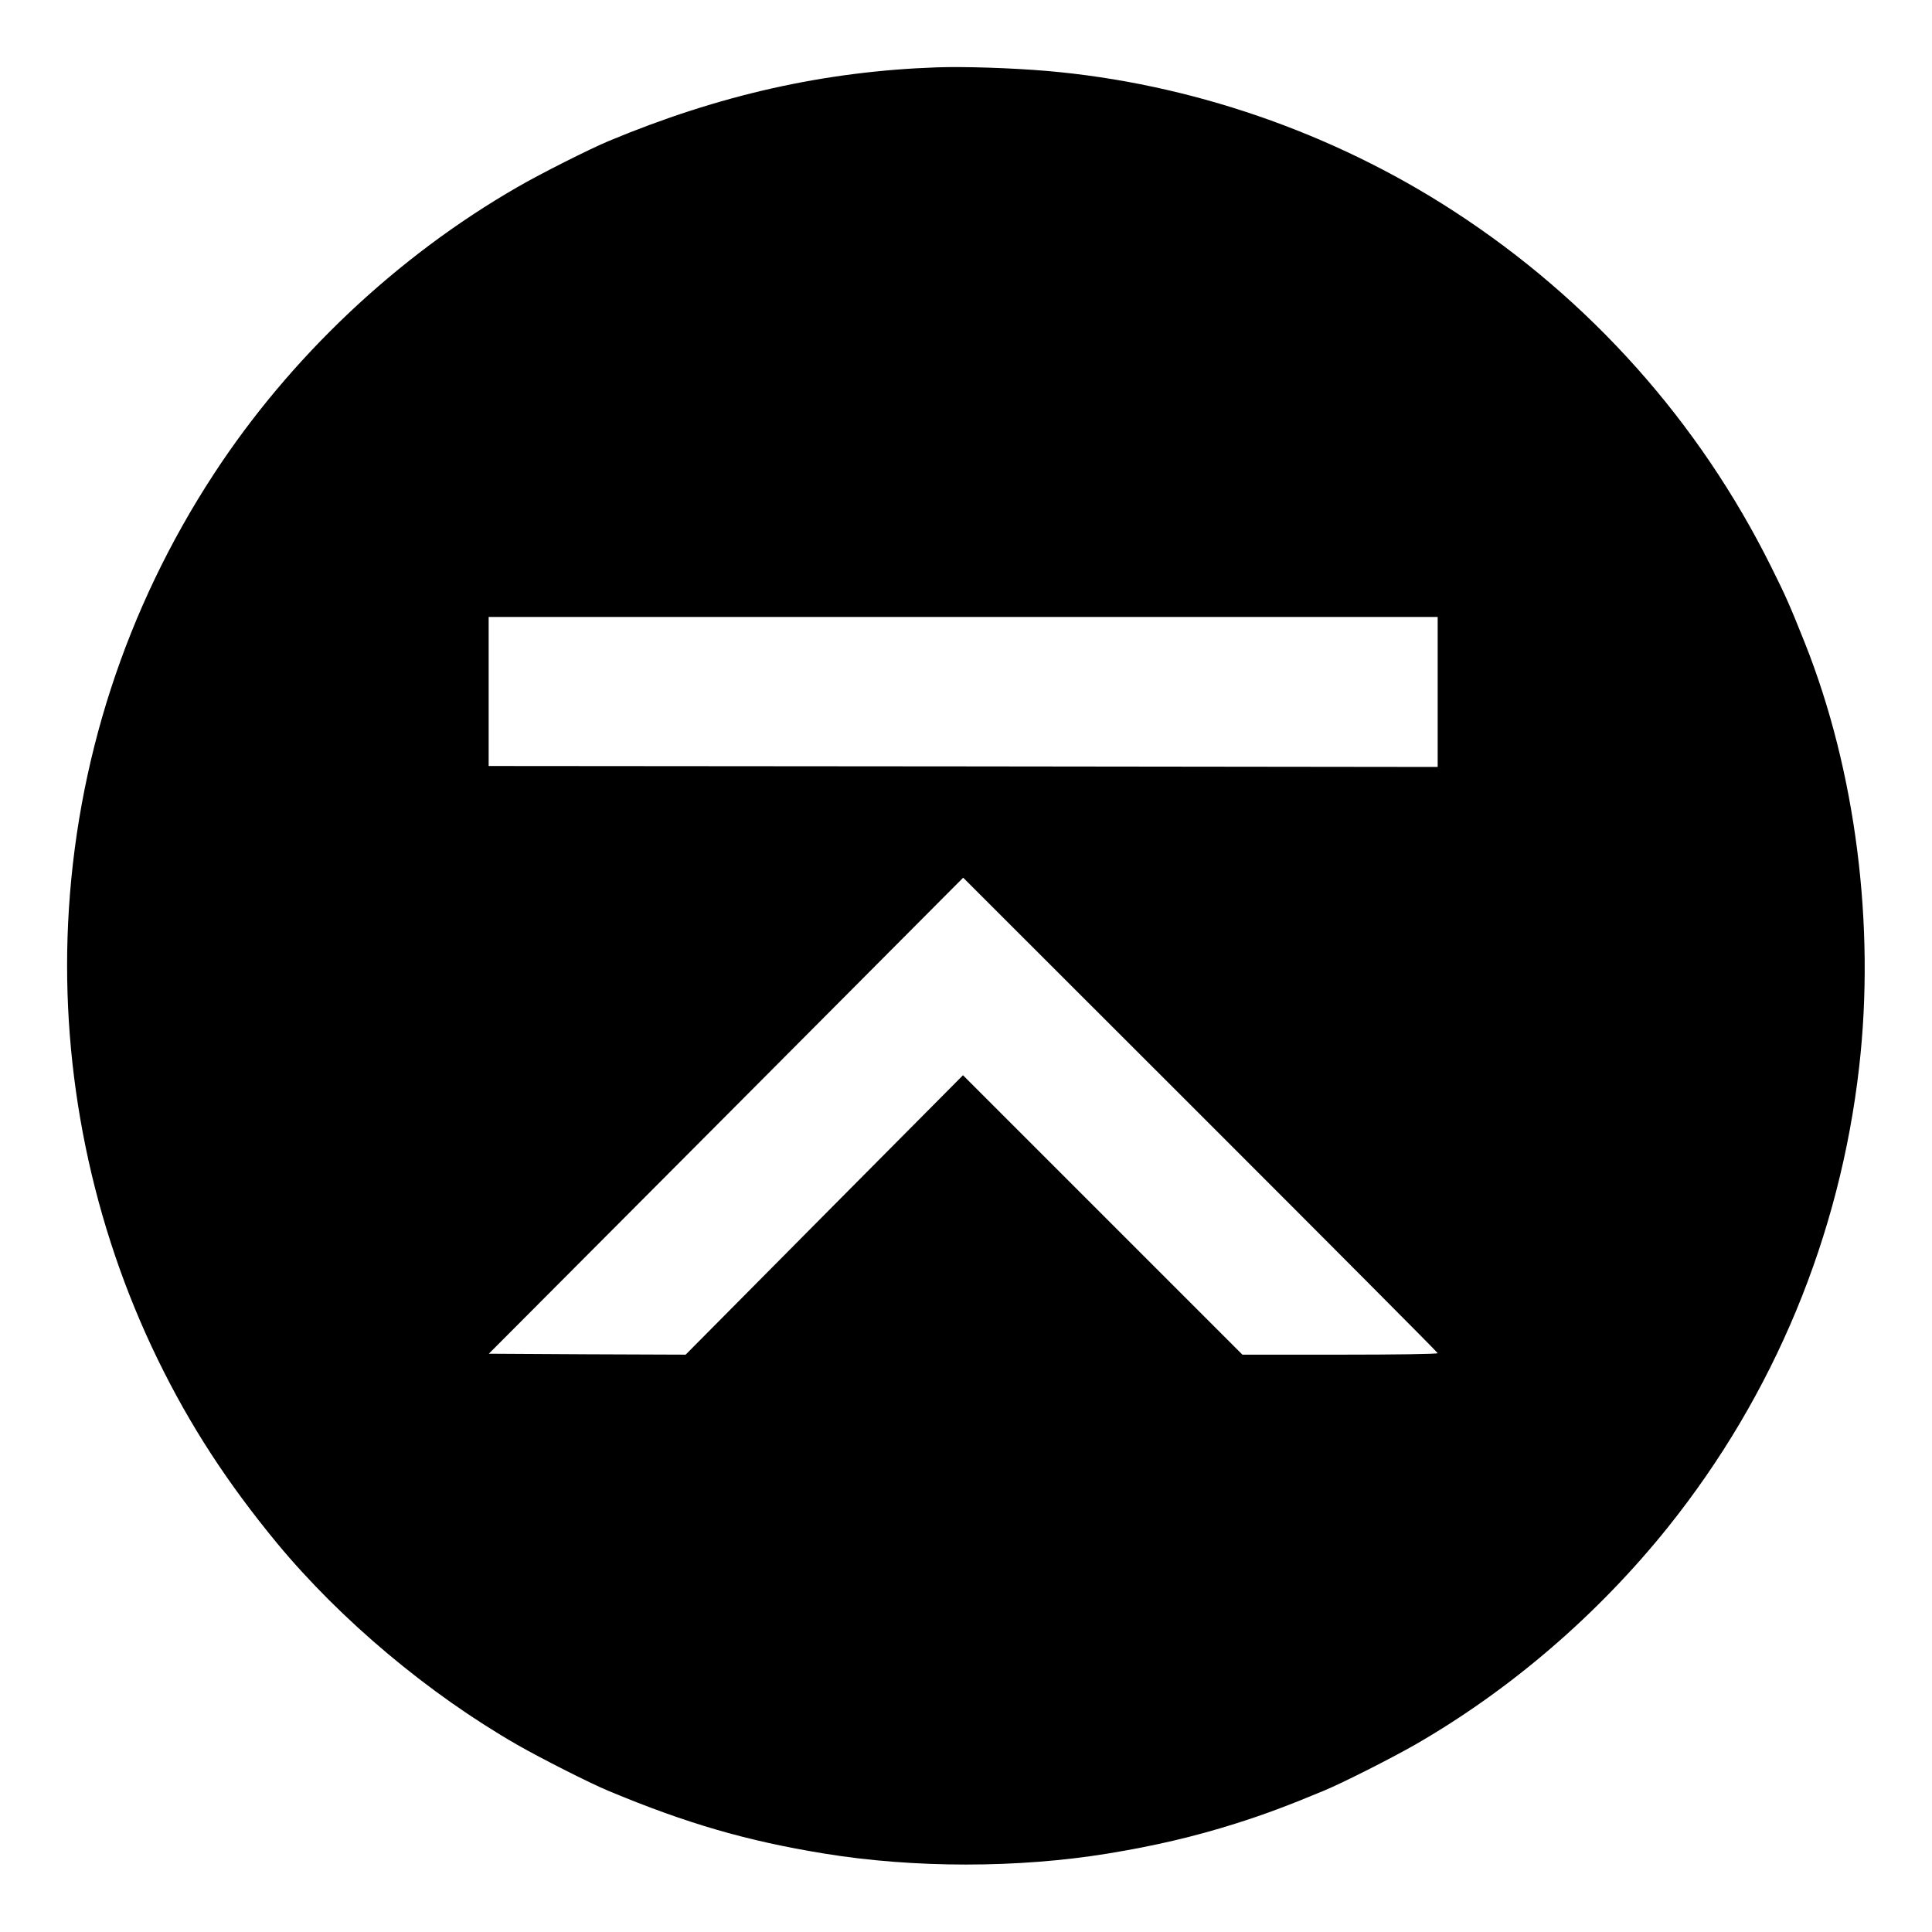 <?xml version="1.0" standalone="no"?>
<!DOCTYPE svg PUBLIC "-//W3C//DTD SVG 20010904//EN"
 "http://www.w3.org/TR/2001/REC-SVG-20010904/DTD/svg10.dtd">
<svg version="1.0" xmlns="http://www.w3.org/2000/svg"
 width="1024pt" height="1024pt" viewBox="0 0 1024 1024"
 preserveAspectRatio="xMidYMid meet">
<g transform="translate(0,1024) scale(0.1,-0.1)"
fill="#000000" stroke="none">
<path d="M4965 9883 c-596 -21 -1153 -146 -1740 -391 -100 -42 -359 -172 -483
-244 -639 -368 -1204 -902 -1607 -1518 -468 -715 -733 -1531 -774 -2382 -38
-796 127 -1599 475 -2313 170 -349 369 -655 633 -975 338 -408 803 -798 1273
-1068 126 -72 384 -203 483 -244 412 -172 731 -265 1142 -332 476 -78 1030
-78 1506 0 249 41 455 89 677 159 152 48 280 96 467 174 99 41 352 169 482
243 506 291 970 690 1342 1154 562 702 911 1543 1013 2439 86 752 -19 1571
-287 2245 -79 198 -102 251 -179 405 -382 769 -960 1417 -1683 1886 -643 418
-1400 678 -2157 743 -188 16 -440 24 -583 19z m2655 -3310 l0 -398 -2515 3
-2515 2 0 395 0 395 2515 0 2515 0 0 -397z m0 -3505 c0 -5 -233 -8 -517 -8
l-518 0 -741 741 -740 740 -735 -740 -735 -741 -521 2 -522 3 1257 1261 1257
1262 1258 -1257 c691 -691 1257 -1259 1257 -1263z"/>
</g>
</svg>
